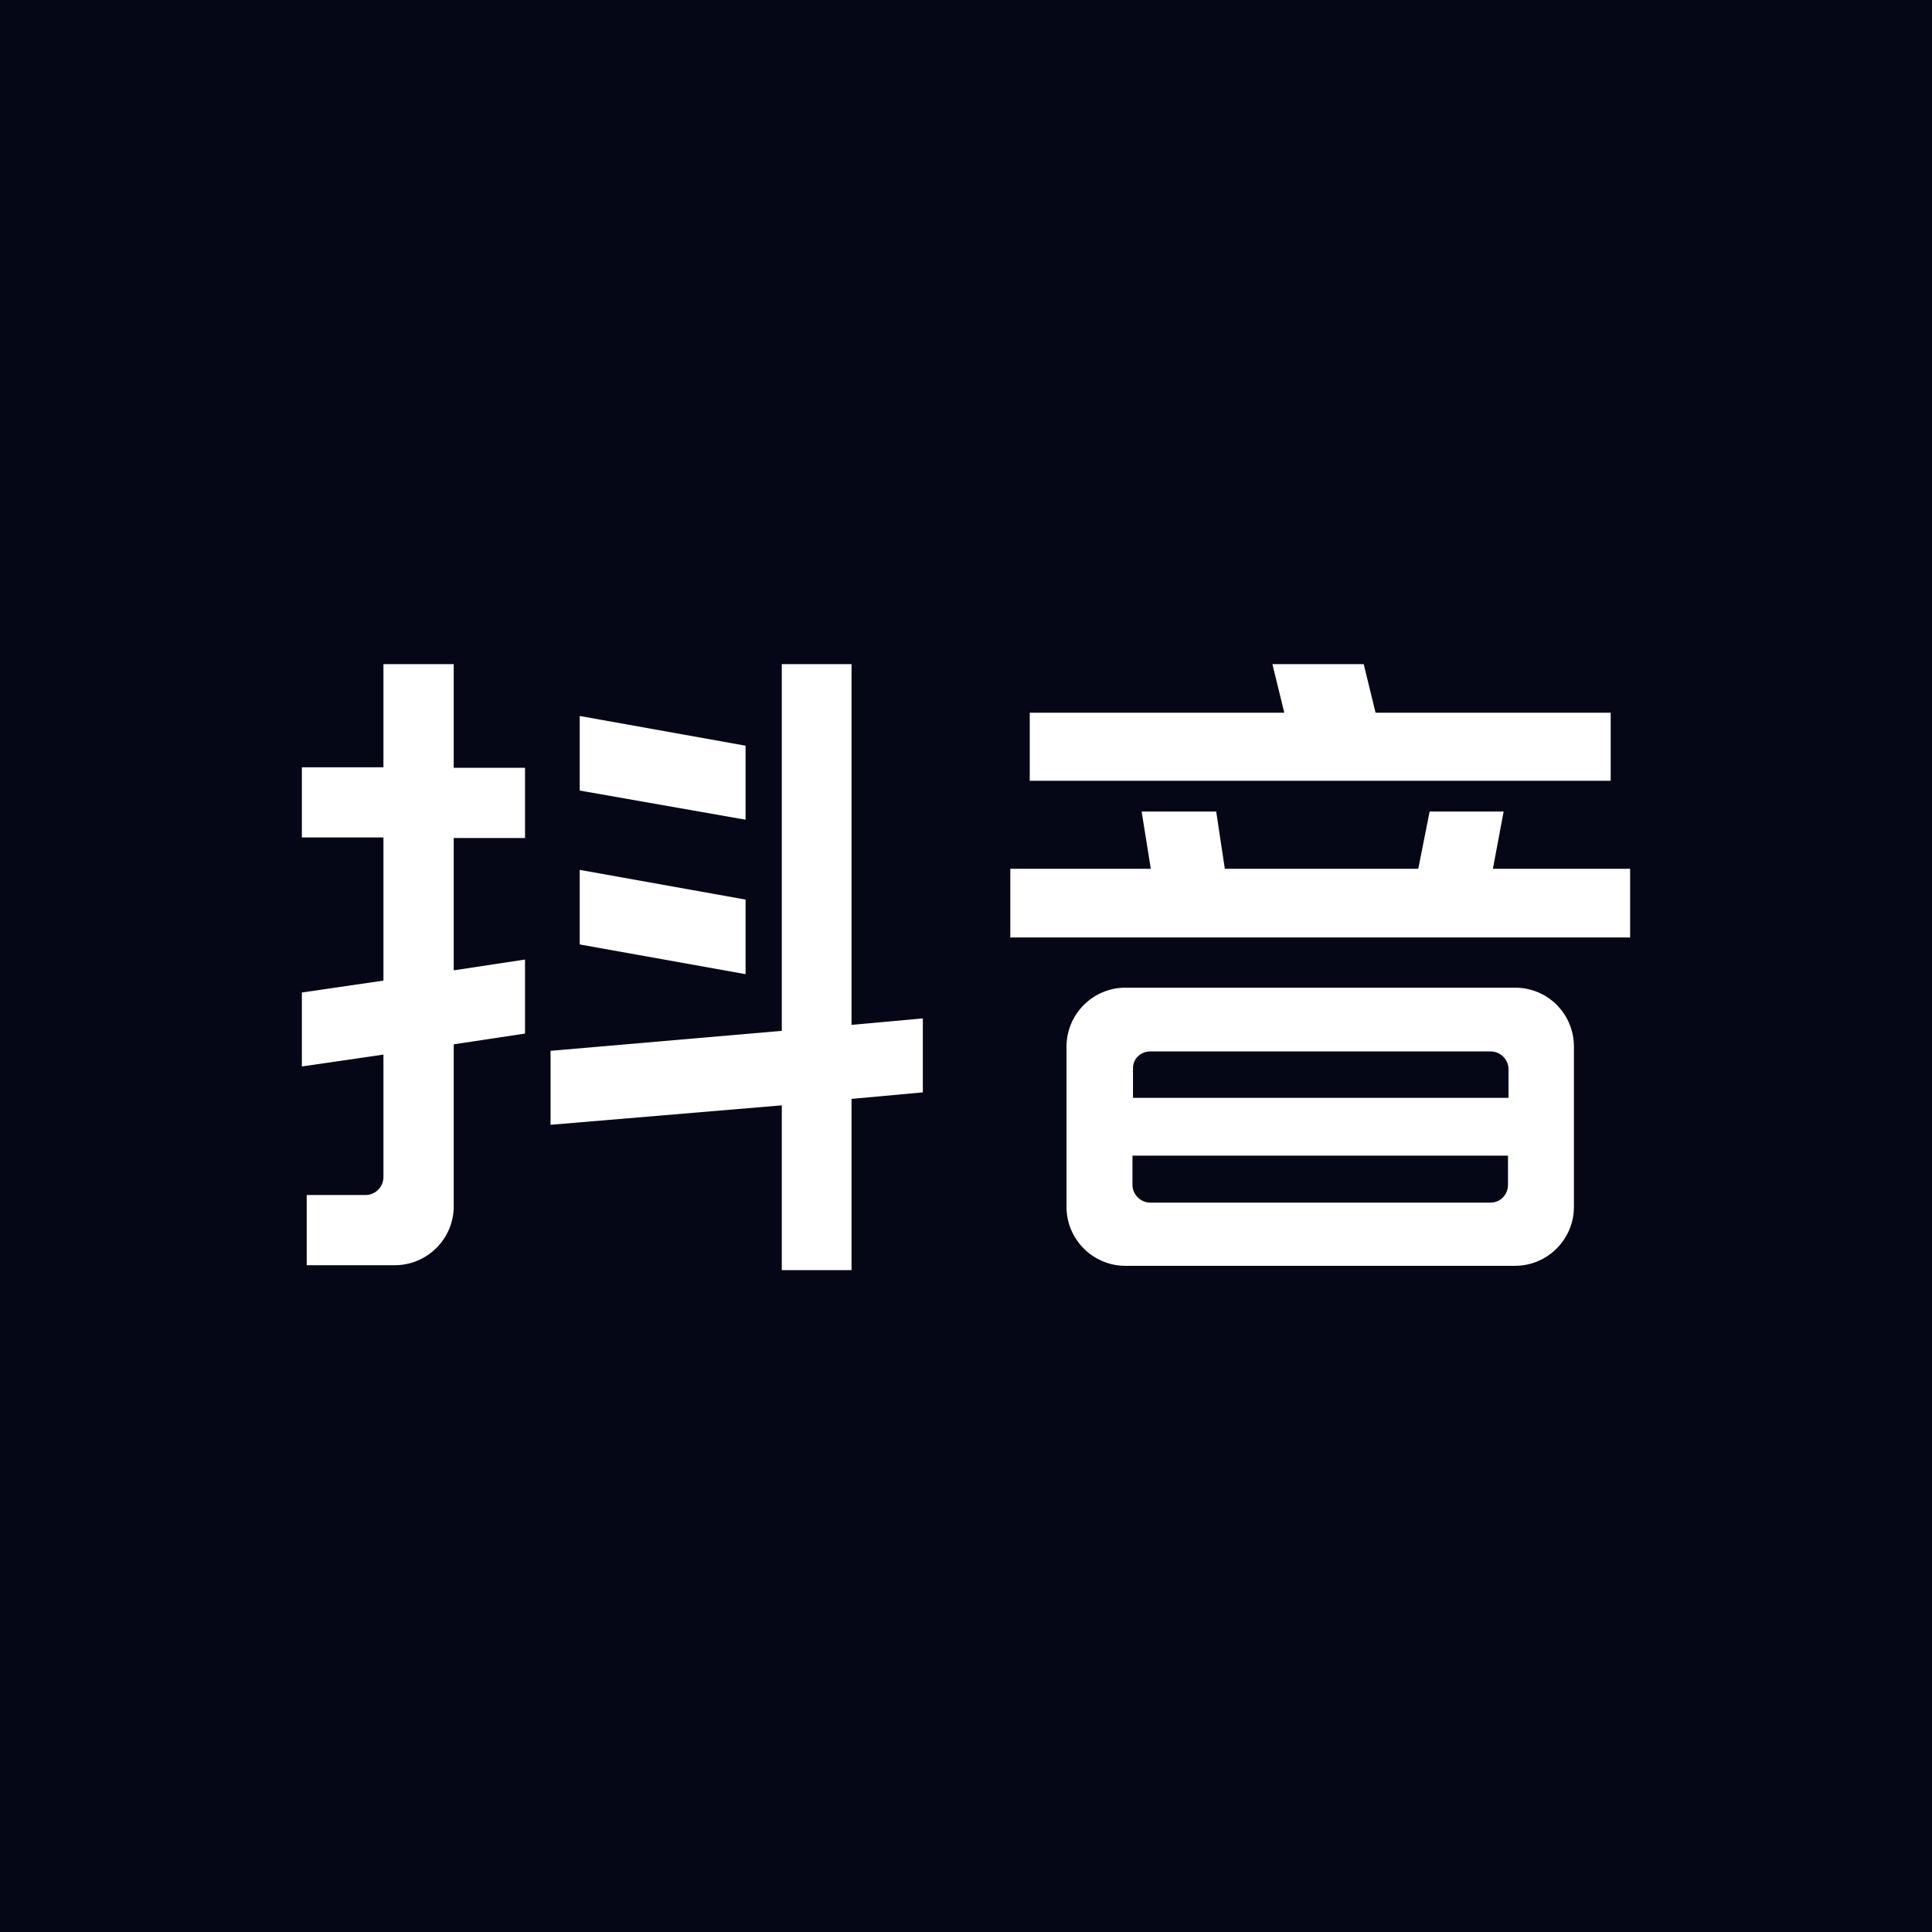 <svg width="32" height="32" viewBox="0 0 32 32" fill="none" xmlns="http://www.w3.org/2000/svg">
<rect width="32" height="32" fill="#060716"/>
<g clip-path="url(#clip0_132_638)">
<path d="M7.515 11H6.351V12.709H5V13.871H6.351V16.242L5 16.439V17.664L6.351 17.467V19.498C6.351 19.659 6.217 19.793 6.056 19.793H5.08V20.956H6.539C7.076 20.956 7.515 20.518 7.515 19.981V17.297L8.696 17.119V15.893L7.515 16.072V13.88H8.696V12.717H7.515V11Z" fill="white"/>
<path d="M14.104 11H12.949V17.074L9.119 17.405V18.63L12.949 18.308V21.037H14.104V18.201L15.285 18.093V16.868L14.104 16.975V11Z" fill="white"/>
<path d="M12.349 12.351L9.602 11.859V13.094L12.349 13.577V12.351Z" fill="white"/>
<path d="M12.349 14.9L9.602 14.408V15.643L12.349 16.135V14.9Z" fill="white"/>
<path d="M24.727 14.39L24.905 13.442H23.679L23.491 14.39H20.287L20.144 13.442H18.909L19.061 14.39H16.734V15.527H27V14.39H24.727Z" fill="white"/>
<path d="M26.678 11.805H22.784L22.587 11H21.075L21.272 11.805H17.056V12.932H26.678L26.678 11.805Z" fill="white"/>
<path d="M25.093 16.359H18.64C18.103 16.359 17.665 16.797 17.665 17.334V19.991C17.665 20.528 18.103 20.966 18.64 20.966H25.093C25.63 20.966 26.069 20.528 26.069 19.991V17.334C26.069 16.797 25.639 16.359 25.093 16.359ZM19.052 17.415H24.69C24.852 17.415 24.986 17.549 24.986 17.71V18.184H18.766V17.71C18.757 17.54 18.891 17.415 19.052 17.415H19.052ZM24.69 19.919H19.052C18.891 19.919 18.757 19.785 18.757 19.624V19.141H24.977V19.624C24.977 19.785 24.852 19.919 24.691 19.919H24.69Z" fill="white"/>
</g>
<defs>
<clipPath id="clip0_132_638">
<rect width="22" height="10.037" fill="white" transform="translate(5 11)"/>
</clipPath>
</defs>
</svg>
